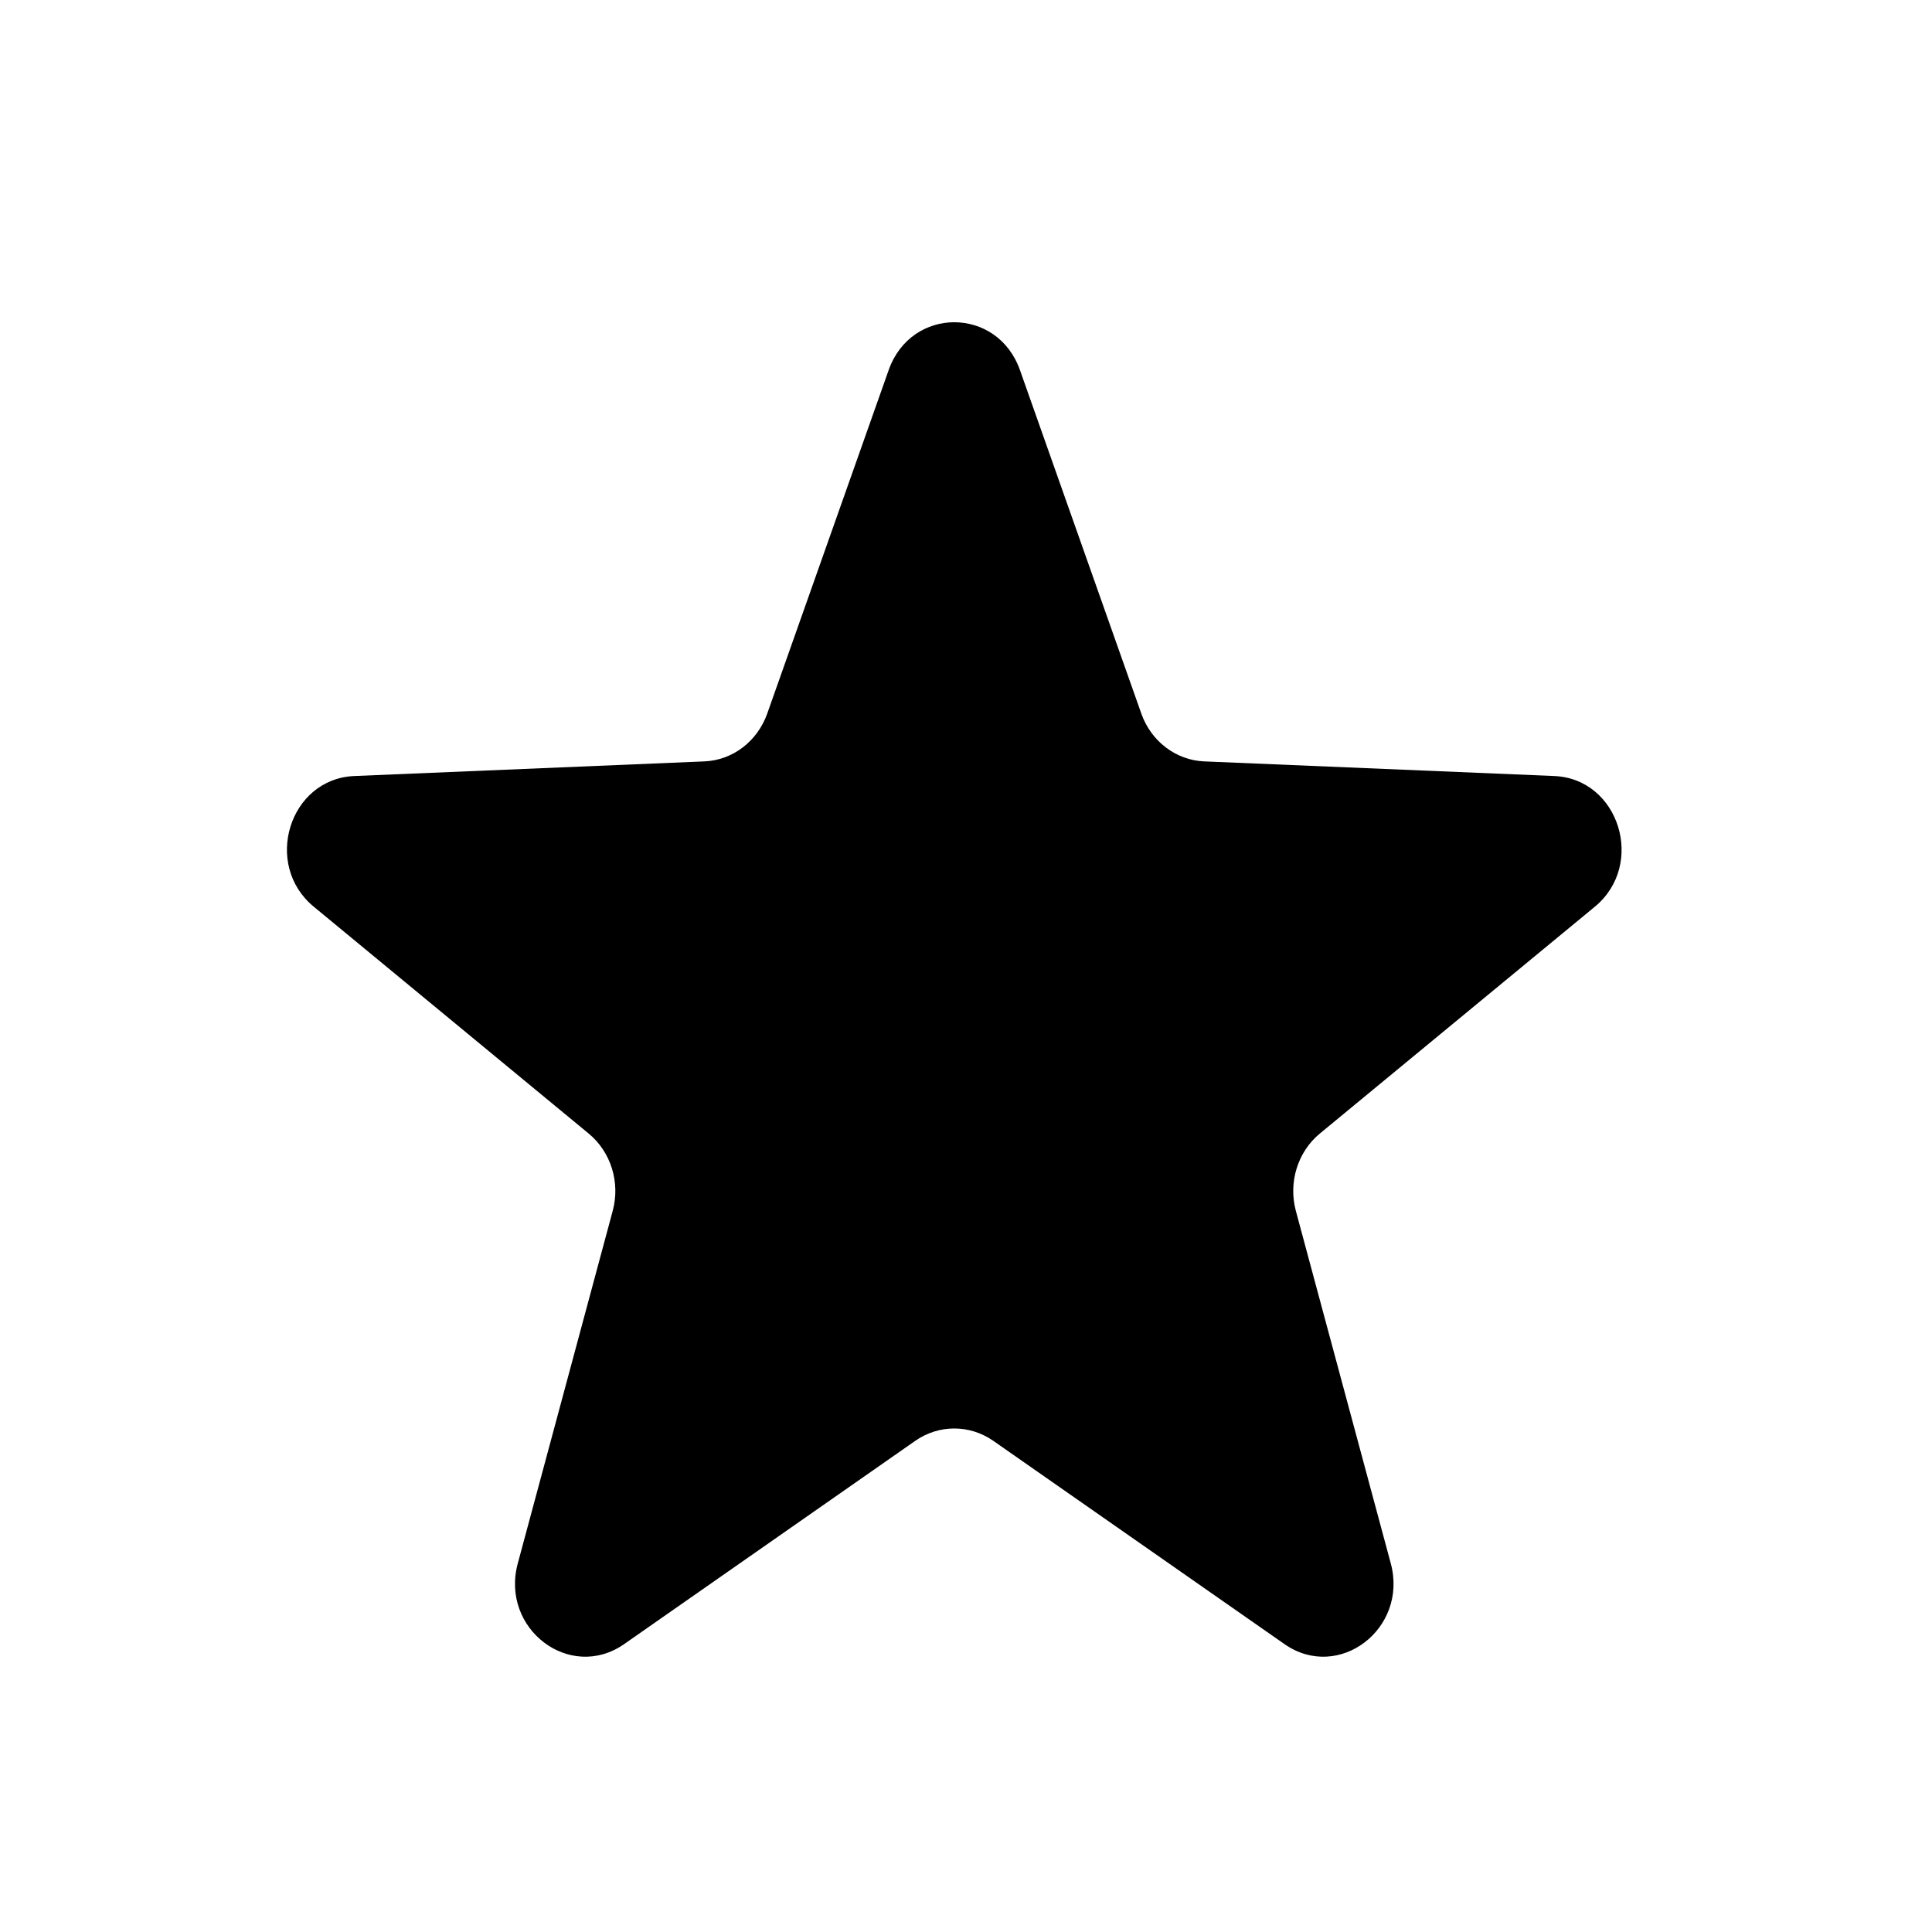<svg 
 xmlns="http://www.w3.org/2000/svg"
 xmlns:xlink="http://www.w3.org/1999/xlink"
 width="30px" height="30px">
<path fill-rule="evenodd"  fill="rgb(0, 0, 0)"
 d="M15.838,5.747 L17.723,11.082 C17.875,11.512 18.261,11.805 18.700,11.823 L24.134,12.050 C25.143,12.092 25.557,13.425 24.765,14.079 L20.494,17.602 C20.150,17.886 20.003,18.360 20.122,18.803 L21.596,24.277 C21.869,25.293 20.785,26.116 19.946,25.530 L15.422,22.372 C15.056,22.118 14.579,22.118 14.214,22.372 L9.691,25.530 C8.850,26.116 7.766,25.293 8.040,24.277 L9.514,18.803 C9.634,18.360 9.486,17.886 9.141,17.602 L4.872,14.079 C4.078,13.425 4.492,12.092 5.502,12.050 L10.937,11.823 C11.376,11.805 11.760,11.512 11.913,11.082 L13.799,5.747 C14.148,4.756 15.488,4.756 15.838,5.747 Z"/>
</svg>